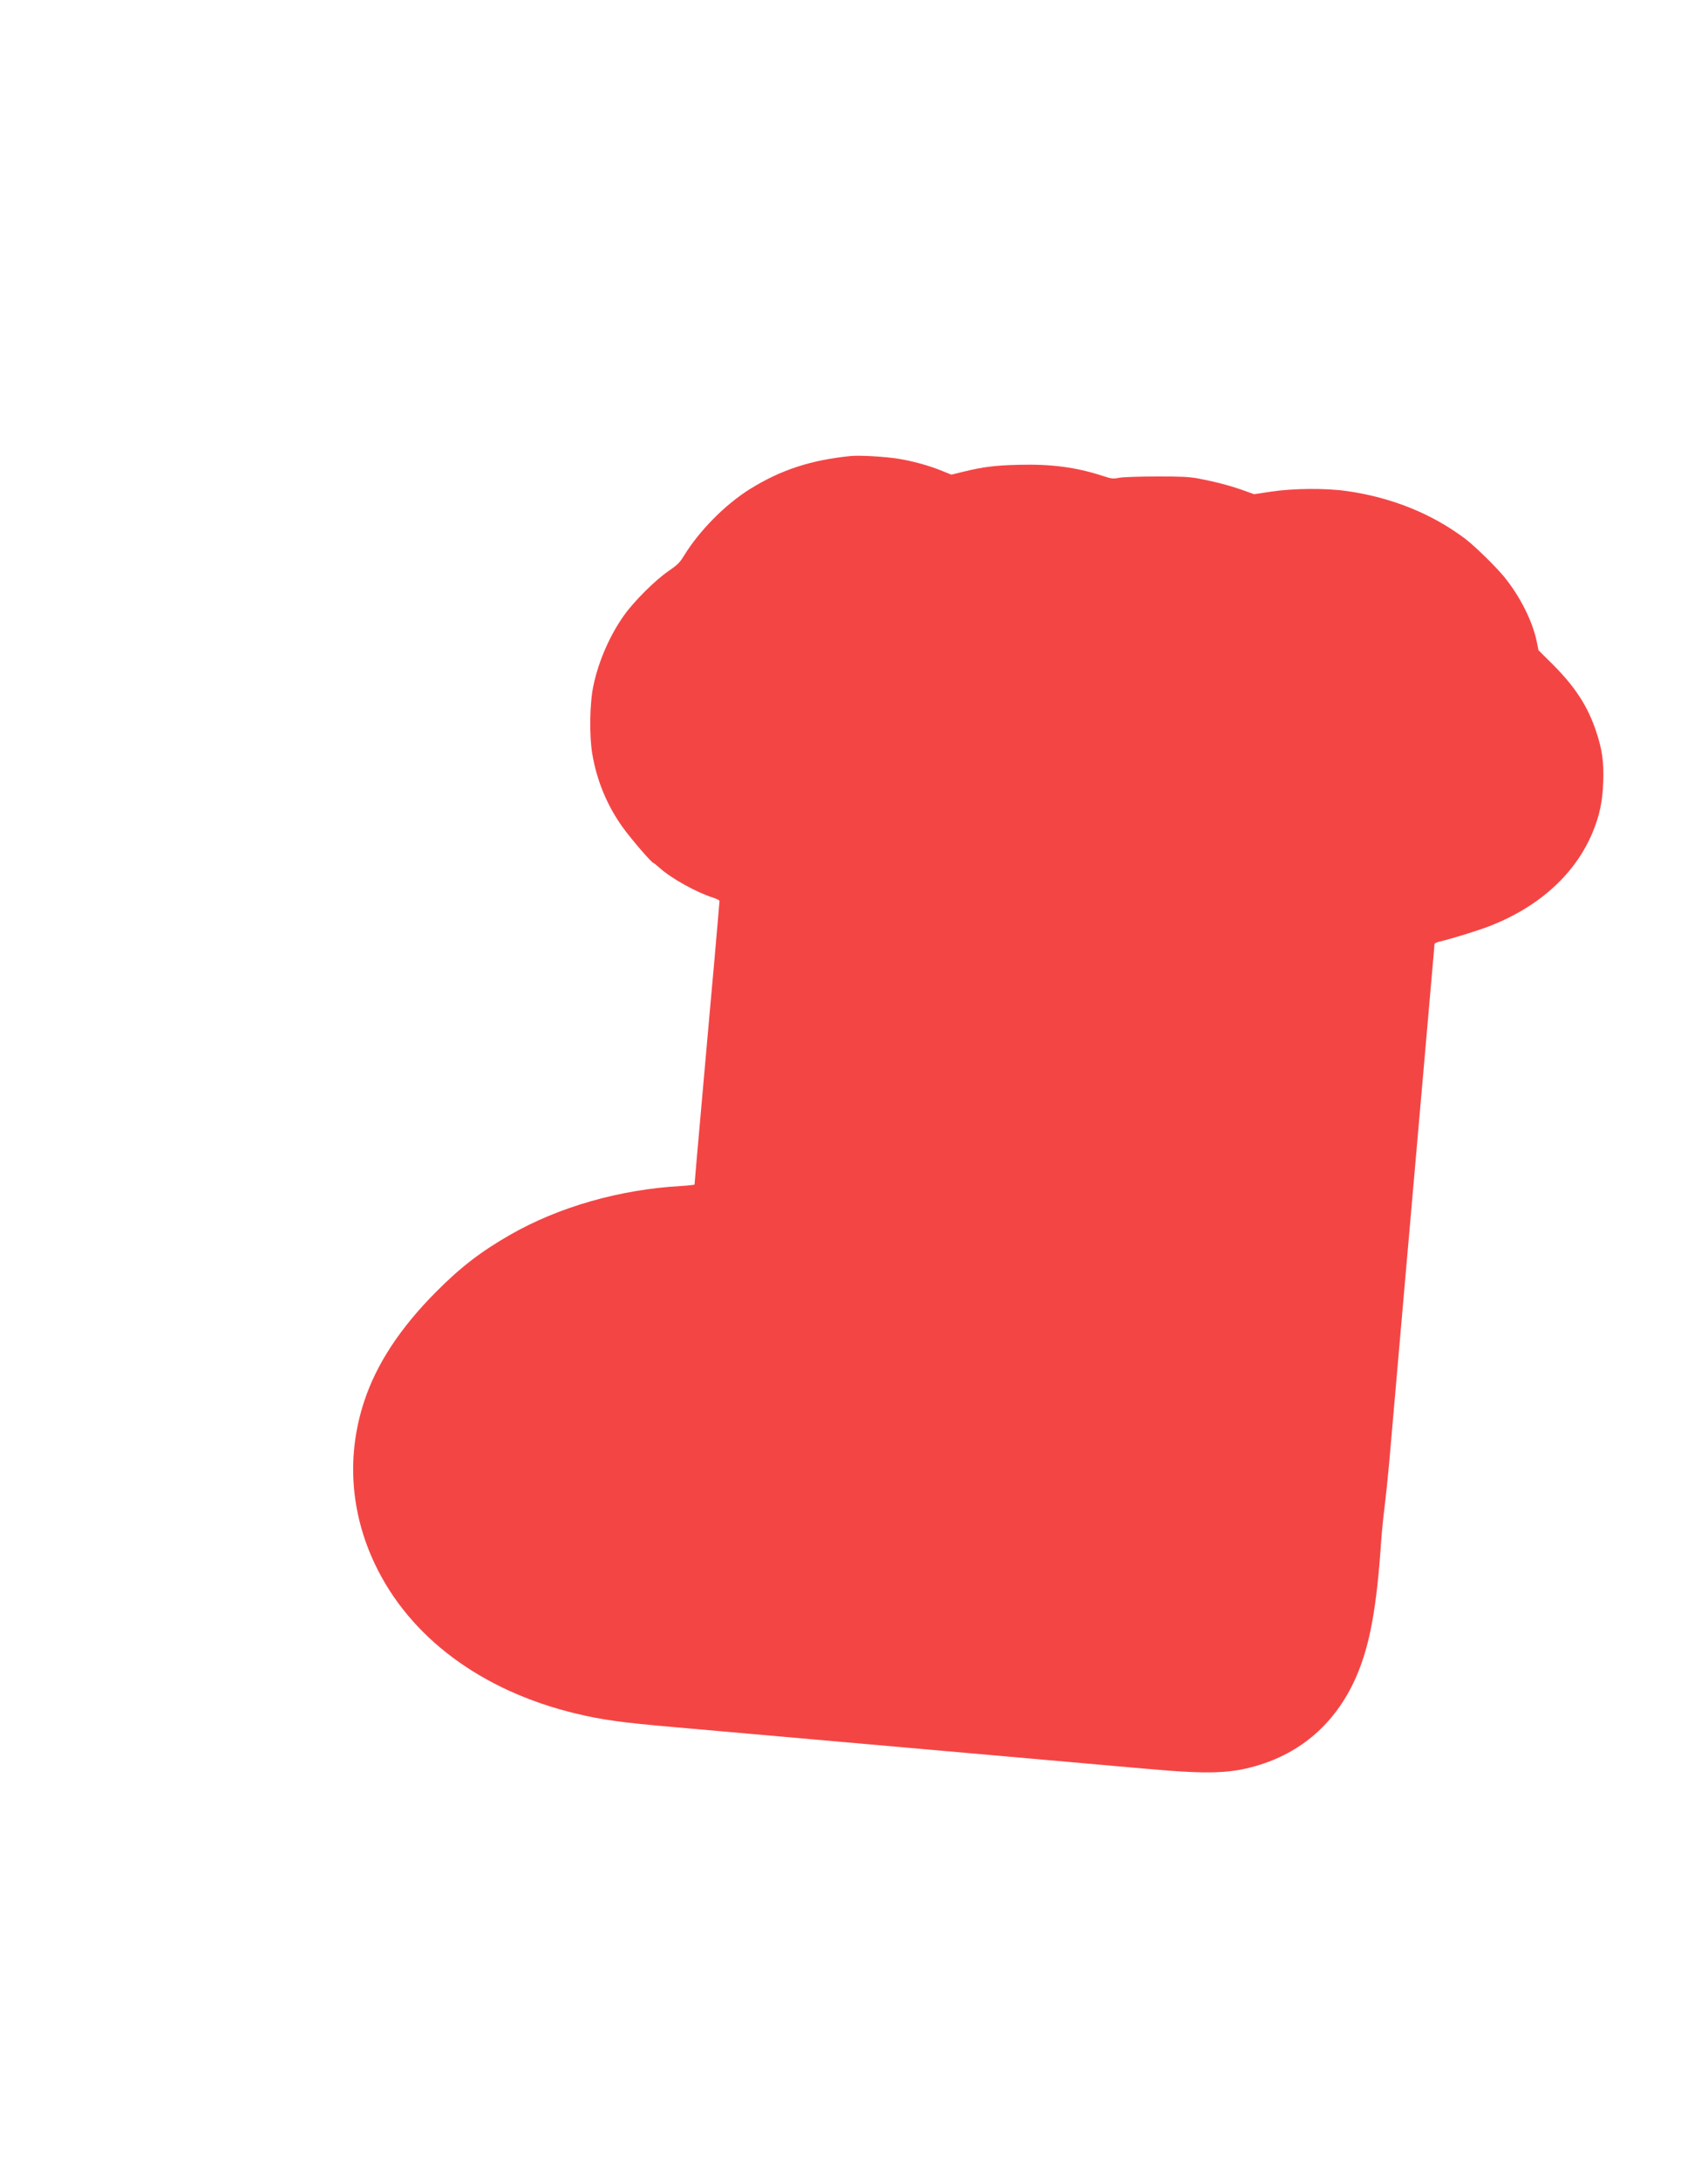 <?xml version="1.0" standalone="no"?>
<svg xmlns="http://www.w3.org/2000/svg" height="1920pt" preserveAspectRatio="xMidYMid meet" viewBox="0 0 1505 1920" width="1505pt">
  <path d="m7495 15184c-350-35-614-122-884-289-222-138-451-370-588-595-33-54-55-76-134-130-119-82-304-267-391-390-125-176-223-400-269-617-33-153-38-438-10-603 40-235 129-450 264-640 70-99 260-320 275-320 4 0 27-19 52-41 100-92 327-218 473-264 31-10 57-23 57-29s-7-85-15-176-23-266-34-390-30-328-41-455c-31-356-48-547-110-1240-11-126-20-232-20-236 0-3-52-9-115-13-542-30-1080-184-1508-429-257-147-439-286-657-506-313-315-521-631-629-956-159-477-126-979 93-1440 307-645 939-1115 1770-1315 228-55 406-80 871-120 317-28 3657-322 4150-366 566-51 760-43 1013 37 389 124 680 393 847 784 116 271 176 601 215 1180 6 88 20 228 31 310 10 83 28 251 39 375 58 670 114 1310 145 1660 48 546 85 968 150 1710 31 349 67 761 80 915 14 154 25 285 25 292 0 6 24 17 53 23 108 26 350 101 447 140 431 172 744 459 894 822 61 147 87 272 93 443 6 177-9 283-63 445-73 219-183 389-378 585l-130 129-16 81c-39 181-148 397-290 570-73 88-256 267-335 327-294 223-653 368-1050 424-182 26-469 24-662-5l-153-23-100 36c-116 41-252 76-395 103-81 14-150 18-365 17-150 0-292-5-326-11-58-11-68-10-153 18-233 75-450 103-730 96-213-5-316-18-497-62l-101-25-74 30c-113 47-261 89-393 110-116 19-342 32-421 24z" transform="matrix(.1 0 0 -.1 0 1920)" fill="#F44545" stroke="none" stroke-width="2" vector-effect="non-scaling-stroke"/>
</svg>
